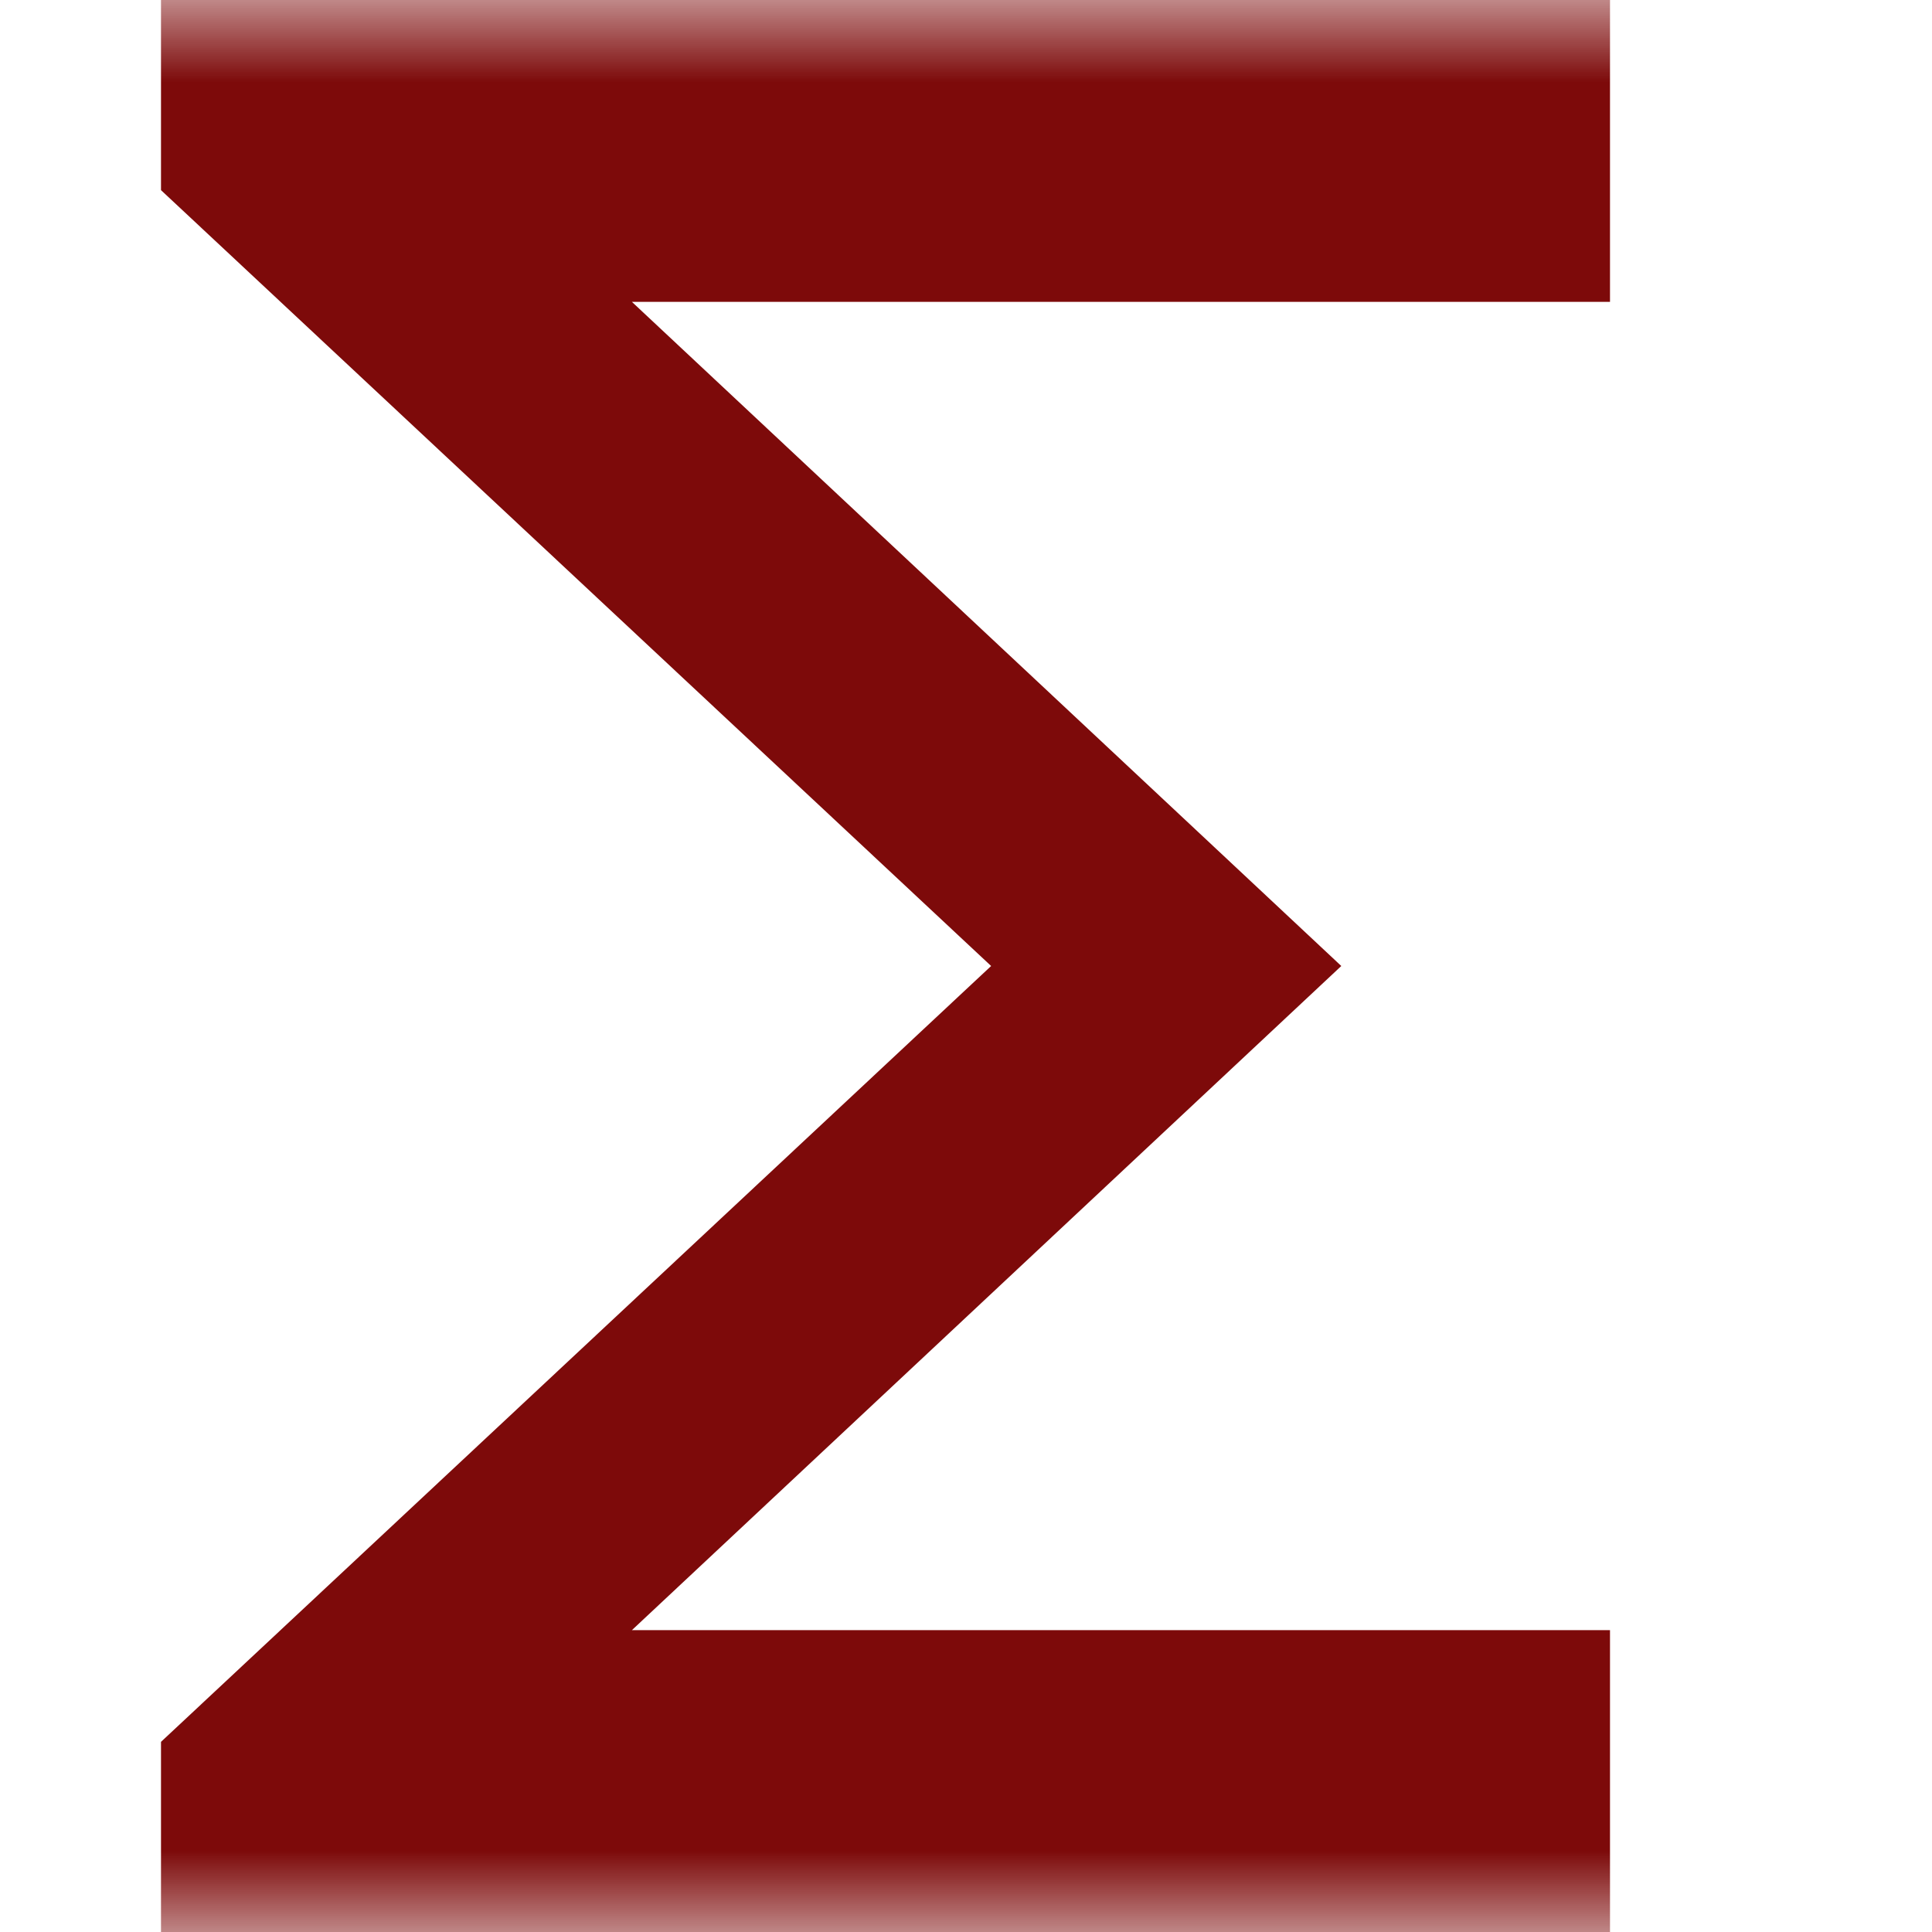 <svg width="12" height="12" viewBox="0 0 12 12" fill="none" xmlns="http://www.w3.org/2000/svg">
<mask id="mask0_1234_983" style="mask-type:alpha" maskUnits="userSpaceOnUse" x="0" y="0" width="12" height="12">
<rect width="12" height="12" fill="#D9D9D9"/>
</mask>
<g mask="url(#mask0_1234_983)">
<path d="M1 12V10.819L6.156 6L1 1.181V0H10V1.875H3.925L8.331 6L3.925 10.125H10V12H1Z" fill="#7D0A0A"/>
</g>
</svg>
